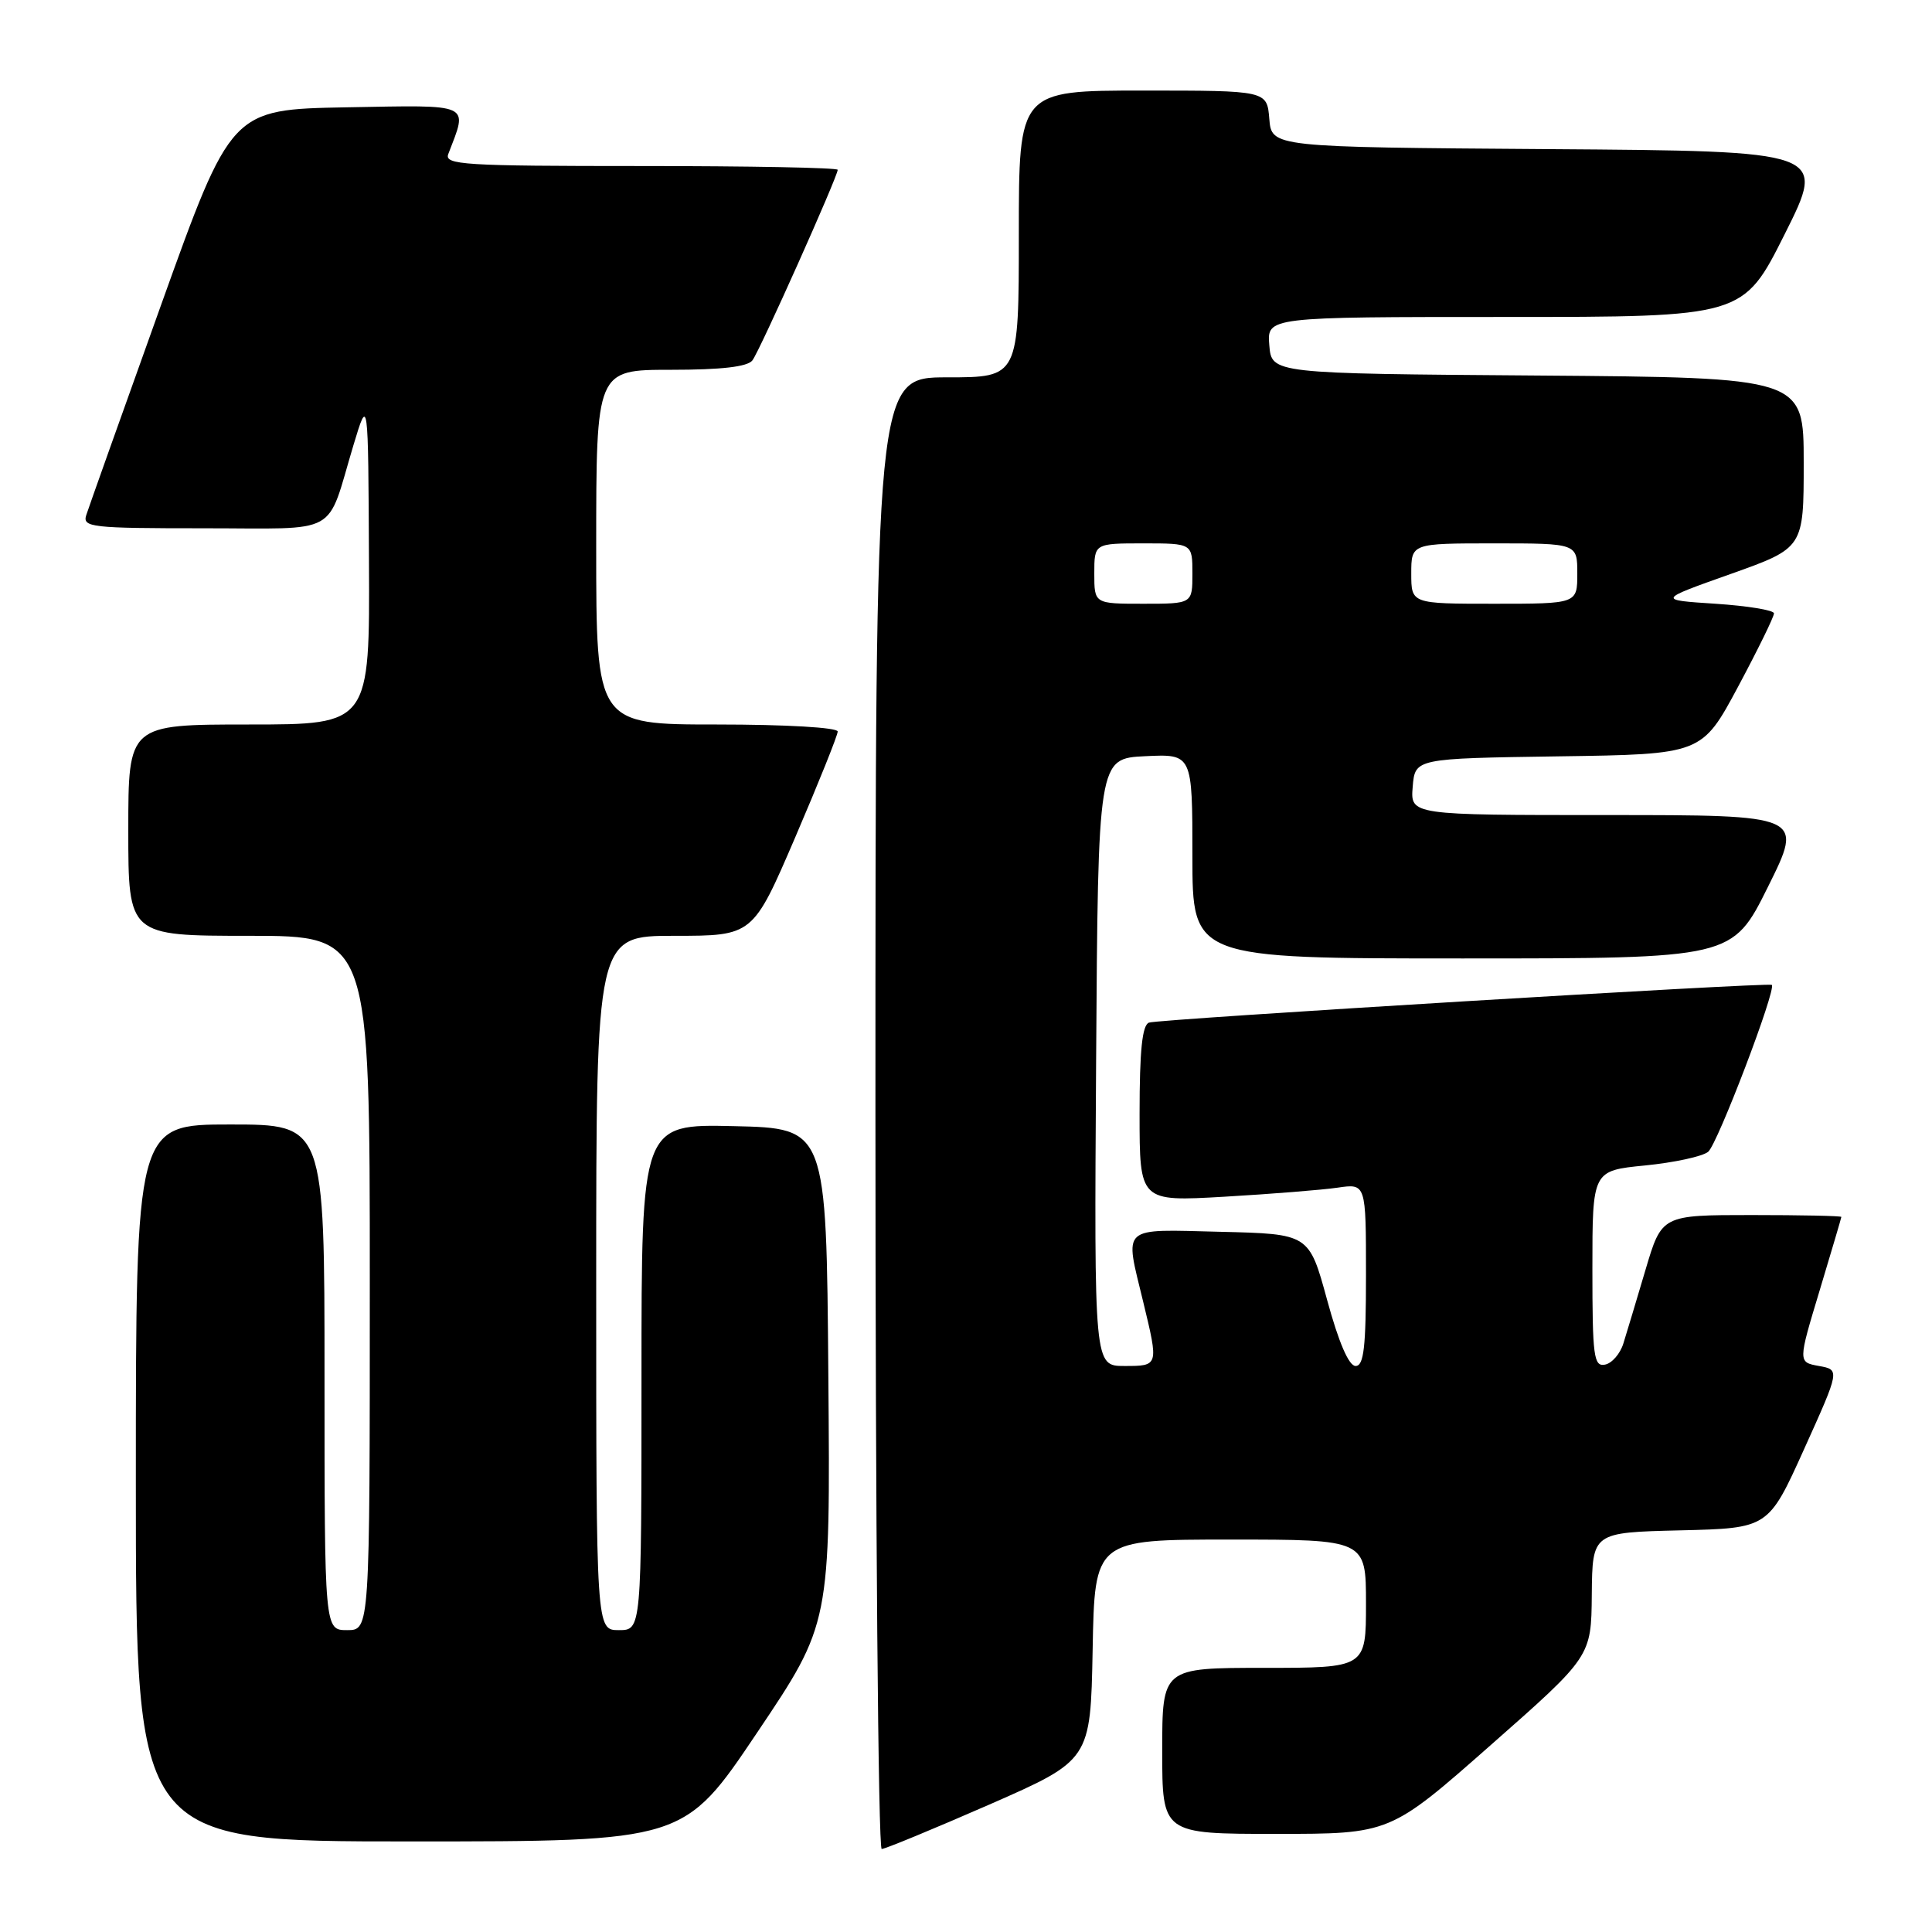 <?xml version="1.0" encoding="UTF-8" standalone="no"?>
<!DOCTYPE svg PUBLIC "-//W3C//DTD SVG 1.1//EN" "http://www.w3.org/Graphics/SVG/1.1/DTD/svg11.dtd" >
<svg xmlns="http://www.w3.org/2000/svg" xmlns:xlink="http://www.w3.org/1999/xlink" version="1.1" viewBox="0 0 256 256">
 <g >
 <path fill="currentColor"
d=" M 131.08 239.12 C 144.50 233.23 144.50 233.23 144.78 218.62 C 145.05 204.00 145.05 204.00 163.03 204.00 C 181.00 204.00 181.00 204.00 181.00 212.50 C 181.00 221.00 181.00 221.00 167.50 221.00 C 154.00 221.00 154.00 221.00 154.00 232.00 C 154.00 243.00 154.00 243.00 169.09 243.00 C 184.18 243.00 184.18 243.00 197.51 231.25 C 210.85 219.50 210.85 219.50 210.92 211.28 C 211.00 203.06 211.00 203.06 222.66 202.78 C 234.32 202.50 234.32 202.50 239.06 192.00 C 243.80 181.50 243.80 181.50 241.02 181.00 C 238.24 180.50 238.24 180.50 241.11 171.00 C 242.68 165.78 243.98 161.39 243.99 161.25 C 243.99 161.11 238.64 161.00 232.10 161.00 C 220.19 161.00 220.19 161.00 218.04 168.25 C 216.86 172.24 215.54 176.62 215.11 178.00 C 214.69 179.38 213.58 180.65 212.67 180.82 C 211.18 181.11 211.00 179.74 211.00 168.13 C 211.00 155.12 211.00 155.12 217.98 154.43 C 221.82 154.05 225.58 153.24 226.34 152.62 C 227.58 151.61 235.43 131.01 234.77 130.50 C 234.31 130.15 153.58 135.03 152.25 135.50 C 151.35 135.82 151.00 139.17 151.00 147.58 C 151.00 159.22 151.00 159.22 162.25 158.57 C 168.44 158.21 175.19 157.67 177.25 157.37 C 181.00 156.82 181.00 156.82 181.00 168.91 C 181.00 178.52 180.72 181.00 179.62 181.00 C 178.73 181.00 177.38 177.87 175.85 172.25 C 173.46 163.50 173.46 163.50 161.73 163.22 C 148.32 162.90 149.01 162.27 151.48 172.50 C 153.54 181.02 153.54 181.00 148.99 181.00 C 144.98 181.00 144.98 181.00 145.24 140.75 C 145.50 100.50 145.50 100.50 151.75 100.20 C 158.00 99.90 158.00 99.90 158.00 113.45 C 158.00 127.00 158.00 127.00 193.77 127.00 C 229.55 127.00 229.55 127.00 234.27 117.50 C 238.99 108.00 238.99 108.00 212.93 108.00 C 186.88 108.00 186.88 108.00 187.19 104.25 C 187.50 100.50 187.50 100.50 206.50 100.22 C 225.50 99.95 225.50 99.95 230.30 91.00 C 232.93 86.08 235.08 81.70 235.06 81.27 C 235.04 80.85 231.56 80.28 227.32 80.00 C 219.61 79.50 219.61 79.50 229.31 76.06 C 239.00 72.61 239.00 72.61 239.00 61.32 C 239.00 50.03 239.00 50.03 203.75 49.76 C 168.50 49.50 168.50 49.50 168.19 45.75 C 167.88 42.00 167.88 42.00 199.43 42.00 C 230.98 42.00 230.98 42.00 236.49 31.01 C 242.00 20.02 242.00 20.02 205.25 19.76 C 168.50 19.50 168.50 19.50 168.19 15.75 C 167.88 12.00 167.88 12.00 151.44 12.00 C 135.00 12.00 135.00 12.00 135.00 31.00 C 135.00 50.00 135.00 50.00 125.50 50.00 C 116.00 50.00 116.00 50.00 116.00 147.50 C 116.00 201.12 116.37 245.00 116.83 245.00 C 117.28 245.00 123.69 242.35 131.08 239.12 Z  M 100.33 229.57 C 110.03 215.14 110.03 215.14 109.76 182.32 C 109.50 149.50 109.50 149.50 97.25 149.22 C 85.00 148.94 85.00 148.94 85.00 182.47 C 85.00 216.00 85.00 216.00 82.00 216.00 C 79.00 216.00 79.00 216.00 79.00 170.00 C 79.00 124.00 79.00 124.00 89.38 124.00 C 99.76 124.00 99.76 124.00 105.38 110.93 C 108.47 103.73 111.00 97.43 111.00 96.93 C 111.00 96.40 104.14 96.00 95.00 96.00 C 79.00 96.00 79.00 96.00 79.00 72.50 C 79.00 49.00 79.00 49.00 88.88 49.00 C 95.61 49.00 99.06 48.60 99.70 47.75 C 100.68 46.47 111.00 23.39 111.00 22.50 C 111.00 22.22 99.25 22.00 84.89 22.00 C 61.42 22.00 58.85 21.84 59.40 20.41 C 62.01 13.59 62.73 13.92 45.93 14.22 C 30.63 14.50 30.63 14.50 21.31 40.50 C 16.18 54.80 11.74 67.29 11.43 68.25 C 10.91 69.87 12.08 70.00 26.95 70.00 C 45.33 70.00 43.16 71.21 46.83 59.00 C 48.79 52.50 48.79 52.50 48.89 74.25 C 49.00 96.00 49.00 96.00 33.00 96.00 C 17.00 96.00 17.00 96.00 17.00 110.00 C 17.00 124.00 17.00 124.00 33.00 124.00 C 49.00 124.00 49.00 124.00 49.00 170.00 C 49.00 216.00 49.00 216.00 46.00 216.00 C 43.00 216.00 43.00 216.00 43.00 182.50 C 43.00 149.00 43.00 149.00 30.50 149.00 C 18.00 149.00 18.00 149.00 18.00 196.50 C 18.00 244.00 18.00 244.00 54.32 244.00 C 90.64 244.00 90.64 244.00 100.33 229.57 Z  M 145.00 76.00 C 145.00 72.00 145.00 72.00 151.50 72.00 C 158.00 72.00 158.00 72.00 158.00 76.00 C 158.00 80.00 158.00 80.00 151.50 80.00 C 145.00 80.00 145.00 80.00 145.00 76.00 Z  M 187.00 76.00 C 187.00 72.00 187.00 72.00 198.00 72.00 C 209.00 72.00 209.00 72.00 209.00 76.00 C 209.00 80.00 209.00 80.00 198.00 80.00 C 187.00 80.00 187.00 80.00 187.00 76.00 Z "/>
</g>
</svg>